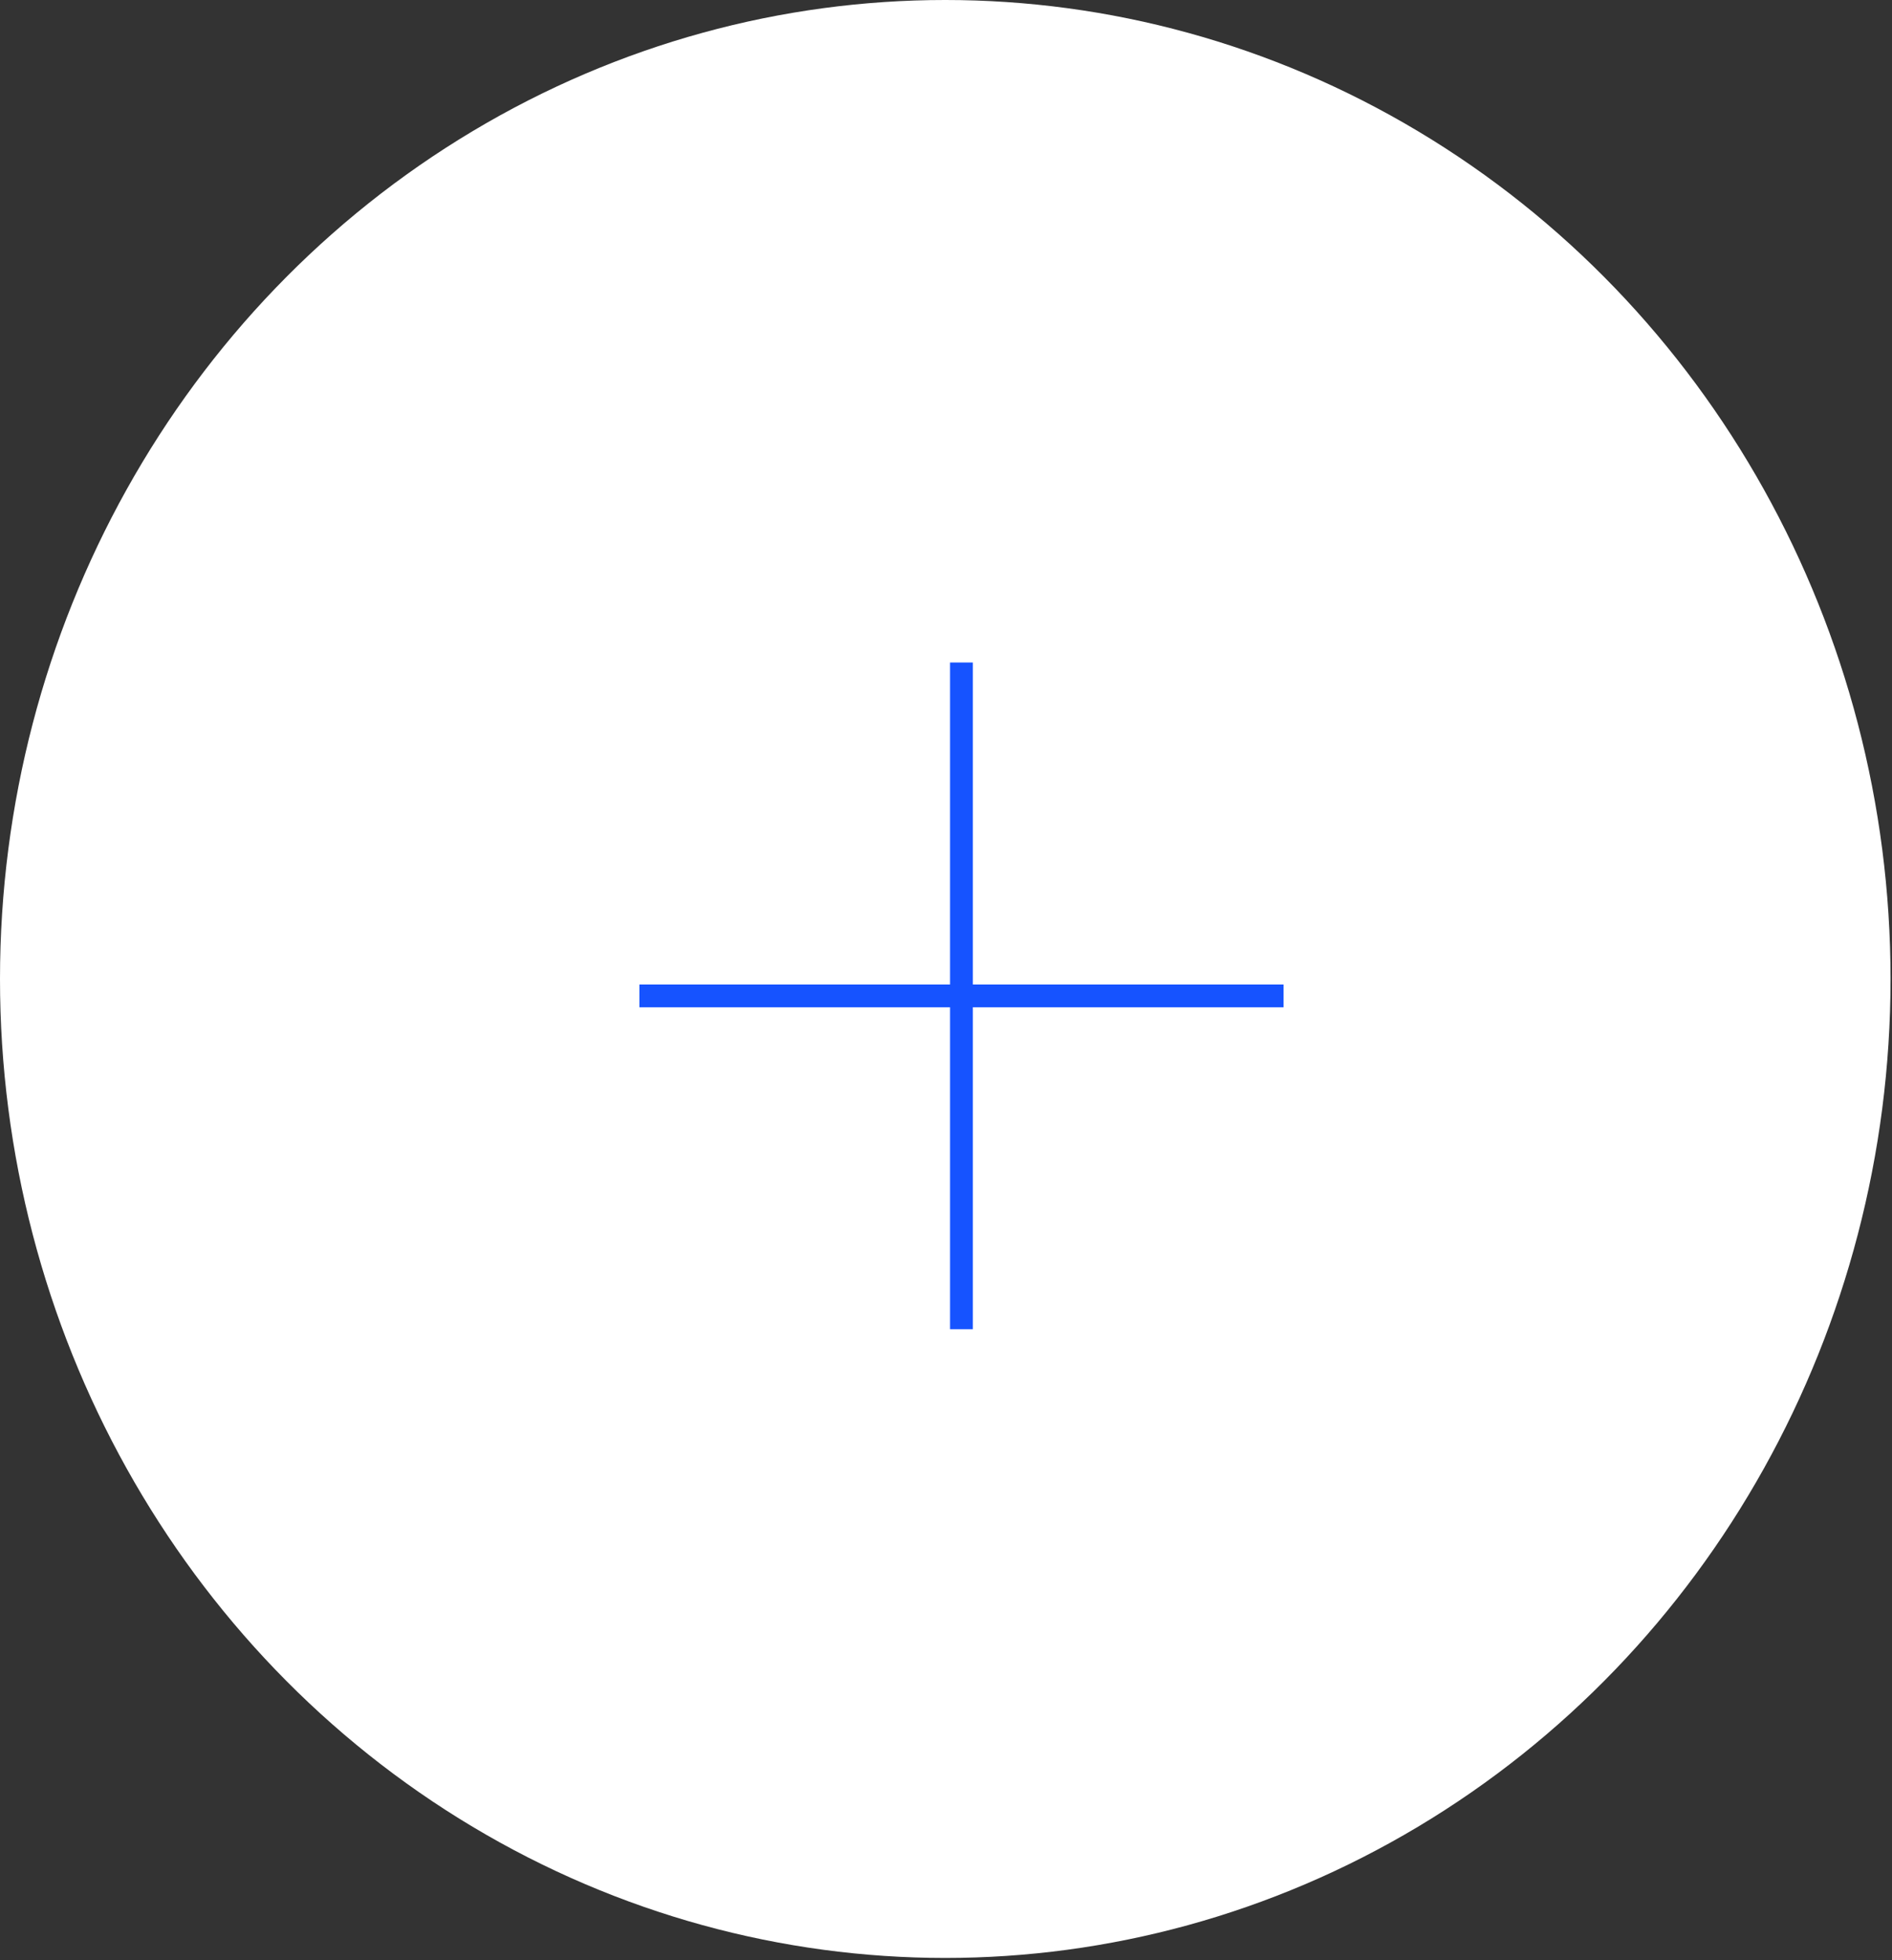<svg width="83" height="86" viewBox="0 0 83 86" fill="none" xmlns="http://www.w3.org/2000/svg">
<rect x="0" y="0" width="83" height="86" fill="#333333" stroke="none"/>
<ellipse cx="41.468" cy="42.949" rx="41.468" ry="42.949" fill="white"/>
<path d="M42.178 29.065V58.315" stroke="#1653FF" strokeWidth="2" strokeLinecap="round" strokeLinejoin="round"/>
<path d="M28.049 43.69H56.307" stroke="#1653FF" strokeWidth="2" strokeLinecap="round" strokeLinejoin="round"/>
</svg>
